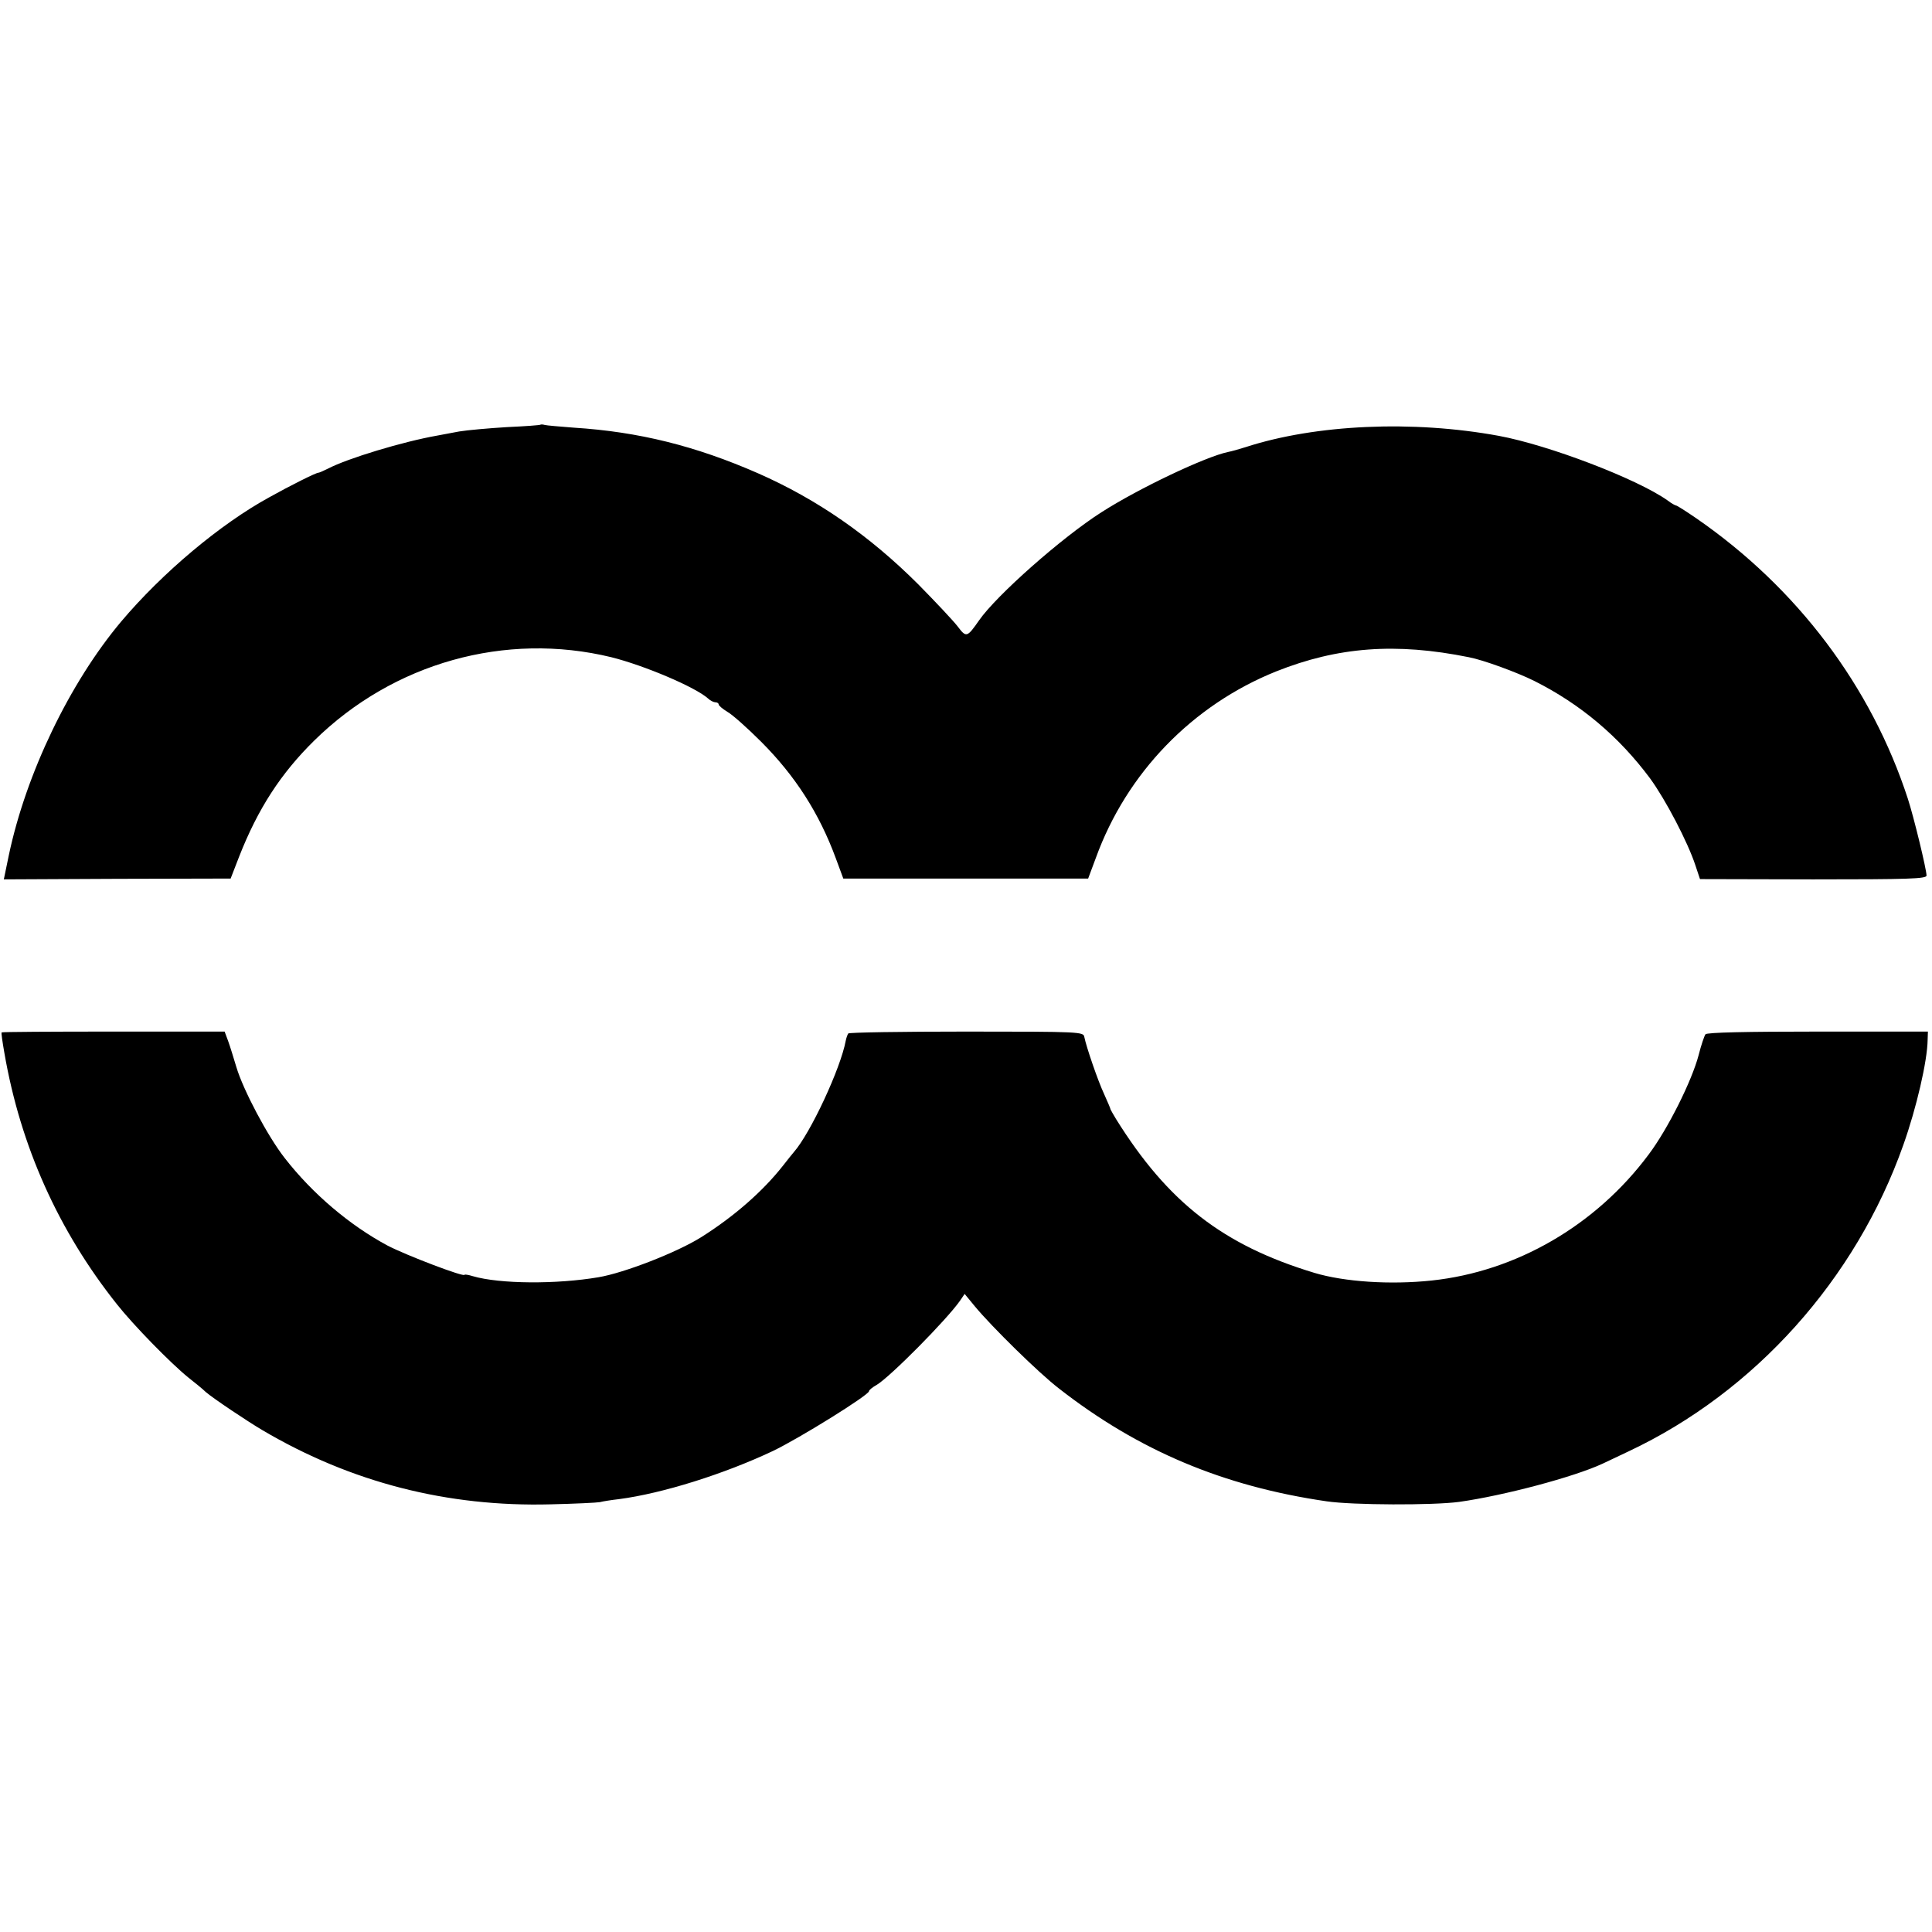 <?xml version="1.0" standalone="no"?>
<!DOCTYPE svg PUBLIC "-//W3C//DTD SVG 20010904//EN"
 "http://www.w3.org/TR/2001/REC-SVG-20010904/DTD/svg10.dtd">
<svg version="1.0" xmlns="http://www.w3.org/2000/svg"
 width="707pt" height="707pt" viewBox="0 0 707 707"
 preserveAspectRatio="xMidYMid meet">
<g transform="translate(0,707) scale(0.1,-0.1)"
fill="#000000" stroke="none">
<path d="M1978 5516 c-1 -2 -57 -6 -123 -9 -66 -4 -145 -11 -175 -16 -30 -6
-66 -12 -80 -15 -125 -22 -327 -83 -400 -121 -16 -8 -32 -15 -35 -15 -7 1
-105 -48 -180 -90 -179 -98 -391 -276 -542 -455 -188 -224 -348 -556 -411
-856 l-18 -87 415 2 415 1 31 80 c69 176 153 305 275 425 290 285 700 399
1087 305 120 -30 307 -109 354 -151 8 -8 21 -14 27 -14 7 0 12 -4 12 -8 0 -4
14 -16 32 -27 18 -10 73 -59 123 -109 125 -125 213 -262 274 -428 l27 -73 448
0 448 0 28 75 c113 312 354 560 660 683 226 90 438 106 705 52 53 -10 178 -56
240 -87 169 -85 309 -203 423 -356 57 -78 138 -233 166 -318 l17 -51 414 -1
c350 0 415 2 415 14 0 22 -46 212 -68 280 -134 412 -405 772 -774 1027 -38 26
-71 47 -74 47 -3 0 -18 8 -32 19 -112 79 -434 202 -617 236 -315 58 -670 42
-926 -41 -25 -8 -54 -16 -65 -18 -82 -17 -327 -133 -464 -221 -144 -92 -383
-303 -447 -395 -44 -63 -47 -64 -78 -23 -16 21 -81 90 -144 154 -179 179 -371
312 -587 407 -228 100 -437 152 -674 167 -52 4 -100 8 -107 10 -6 2 -13 2 -15
1z"/>
<path d="M6 3292 c-2 -1 3 -35 10 -75 59 -342 198 -651 412 -920 60 -76 195
-214 260 -267 24 -19 54 -43 65 -54 28 -24 152 -107 208 -140 324 -191 676
-281 1054 -271 88 2 169 6 180 8 11 3 43 8 70 11 160 21 385 92 563 176 98 47
352 205 352 219 0 4 12 14 28 23 49 29 256 238 305 308 l17 25 37 -45 c63 -76
234 -244 308 -301 291 -227 601 -358 980 -413 95 -14 389 -15 485 -2 163 23
420 91 525 140 17 8 59 28 95 45 461 217 831 629 1005 1121 48 135 88 307 89
385 l1 30 -403 0 c-260 0 -406 -3 -411 -10 -4 -5 -16 -40 -25 -76 -25 -95
-113 -271 -183 -364 -193 -259 -484 -428 -794 -461 -151 -16 -319 -5 -429 28
-334 101 -536 258 -726 563 -10 17 -19 32 -20 35 0 3 -11 28 -23 55 -24 51
-66 175 -73 210 -3 19 -12 20 -432 20 -235 0 -430 -3 -432 -7 -3 -5 -7 -16 -9
-26 -19 -103 -130 -340 -190 -408 -5 -6 -23 -28 -40 -50 -73 -93 -179 -186
-300 -262 -88 -55 -280 -130 -375 -146 -153 -26 -361 -25 -460 4 -16 5 -30 7
-30 5 0 -10 -213 71 -282 107 -138 74 -274 189 -376 320 -62 79 -152 249 -177
333 -10 33 -23 76 -30 95 l-13 35 -407 0 c-223 0 -408 -1 -409 -3z"/>
</g>
</svg>
